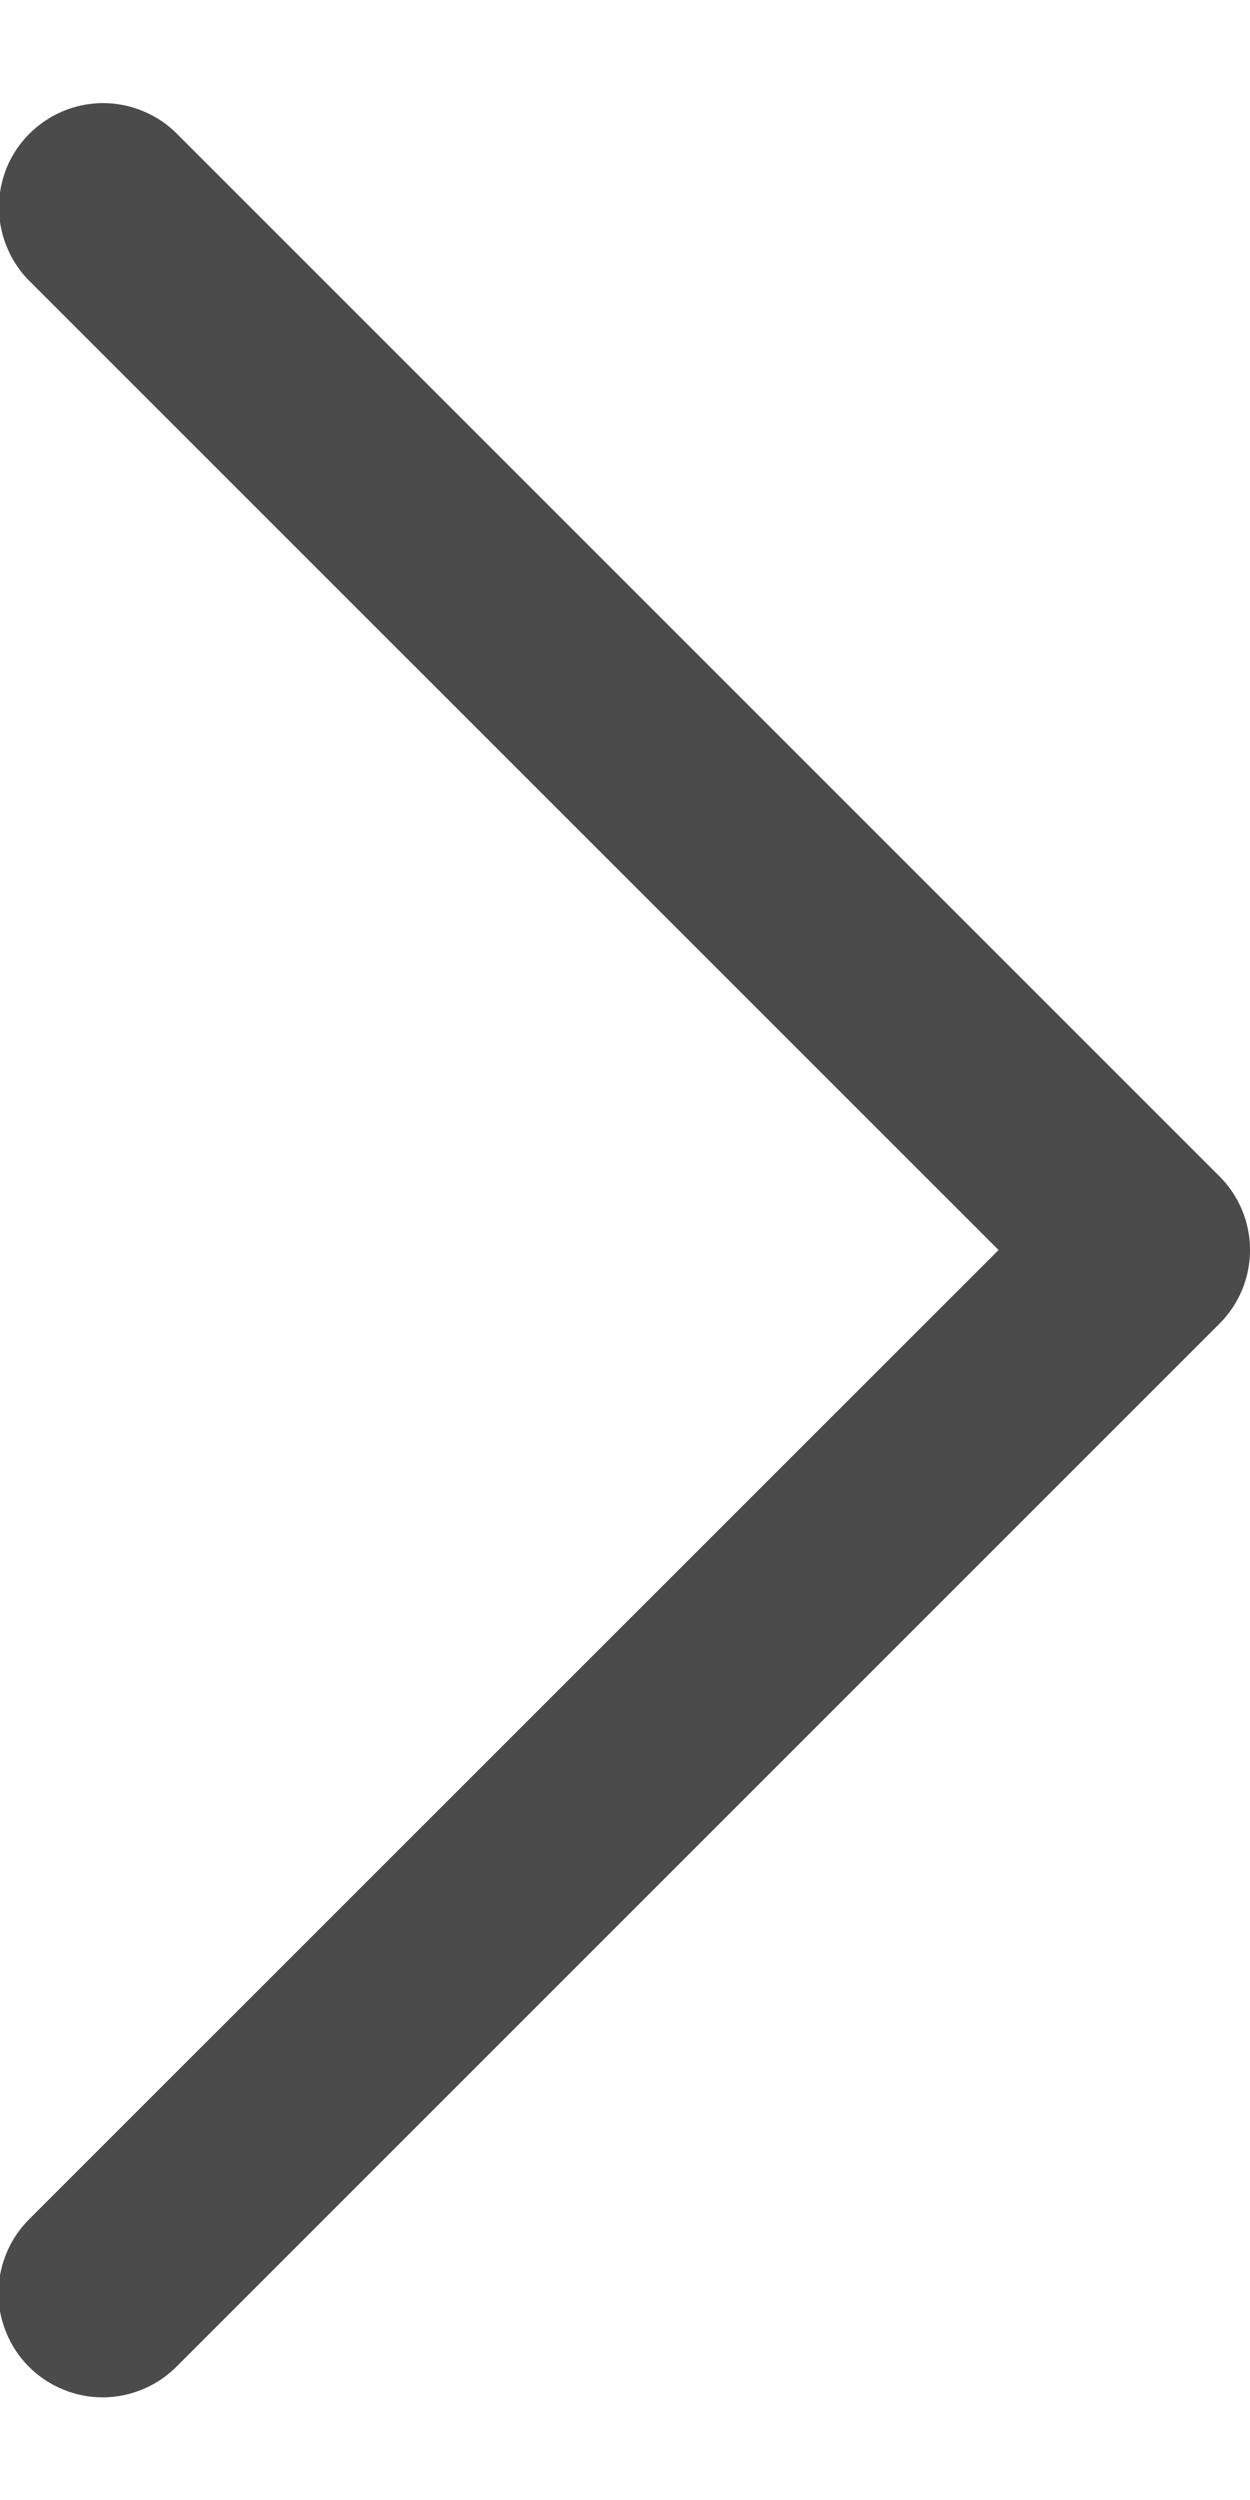 <svg width="8" height="16" viewBox="0 0 8 16" fill="none" xmlns="http://www.w3.org/2000/svg">
<path d="M0.66 0.66C0.527 0.66 0.398 0.7 0.288 0.774C0.178 0.848 0.092 0.953 0.042 1.076C-0.007 1.199 -0.02 1.334 0.008 1.464C0.035 1.593 0.1 1.712 0.195 1.805L6.391 8L0.195 14.195C0.131 14.257 0.08 14.33 0.045 14.412C0.01 14.493 -0.009 14.581 -0.01 14.669C-0.011 14.758 0.006 14.846 0.04 14.928C0.073 15.01 0.123 15.085 0.186 15.148C0.248 15.21 0.323 15.26 0.405 15.293C0.487 15.327 0.575 15.344 0.664 15.343C0.752 15.342 0.84 15.323 0.921 15.288C1.003 15.253 1.076 15.202 1.138 15.138L7.805 8.471C7.93 8.346 8 8.177 8 8C8 7.823 7.93 7.654 7.805 7.529L1.138 0.862C1.076 0.798 1.001 0.747 0.919 0.713C0.837 0.678 0.749 0.66 0.66 0.66Z" fill="#767676"/>
<path d="M0.66 0.66C0.527 0.66 0.398 0.7 0.288 0.774C0.178 0.848 0.092 0.953 0.042 1.076C-0.007 1.199 -0.02 1.334 0.008 1.464C0.035 1.593 0.1 1.712 0.195 1.805L6.391 8L0.195 14.195C0.131 14.257 0.08 14.33 0.045 14.412C0.01 14.493 -0.009 14.581 -0.01 14.669C-0.011 14.758 0.006 14.846 0.04 14.928C0.073 15.01 0.123 15.085 0.186 15.148C0.248 15.21 0.323 15.26 0.405 15.293C0.487 15.327 0.575 15.344 0.664 15.343C0.752 15.342 0.84 15.323 0.921 15.288C1.003 15.253 1.076 15.202 1.138 15.138L7.805 8.471C7.93 8.346 8 8.177 8 8C8 7.823 7.93 7.654 7.805 7.529L1.138 0.862C1.076 0.798 1.001 0.747 0.919 0.713C0.837 0.678 0.749 0.66 0.66 0.66Z" fill="black" fill-opacity="0.2"/>
<path d="M0.66 0.66C0.527 0.66 0.398 0.7 0.288 0.774C0.178 0.848 0.092 0.953 0.042 1.076C-0.007 1.199 -0.02 1.334 0.008 1.464C0.035 1.593 0.1 1.712 0.195 1.805L6.391 8L0.195 14.195C0.131 14.257 0.08 14.33 0.045 14.412C0.01 14.493 -0.009 14.581 -0.01 14.669C-0.011 14.758 0.006 14.846 0.04 14.928C0.073 15.01 0.123 15.085 0.186 15.148C0.248 15.21 0.323 15.26 0.405 15.293C0.487 15.327 0.575 15.344 0.664 15.343C0.752 15.342 0.84 15.323 0.921 15.288C1.003 15.253 1.076 15.202 1.138 15.138L7.805 8.471C7.93 8.346 8 8.177 8 8C8 7.823 7.93 7.654 7.805 7.529L1.138 0.862C1.076 0.798 1.001 0.747 0.919 0.713C0.837 0.678 0.749 0.66 0.66 0.66Z" fill="black" fill-opacity="0.2"/>
</svg>
